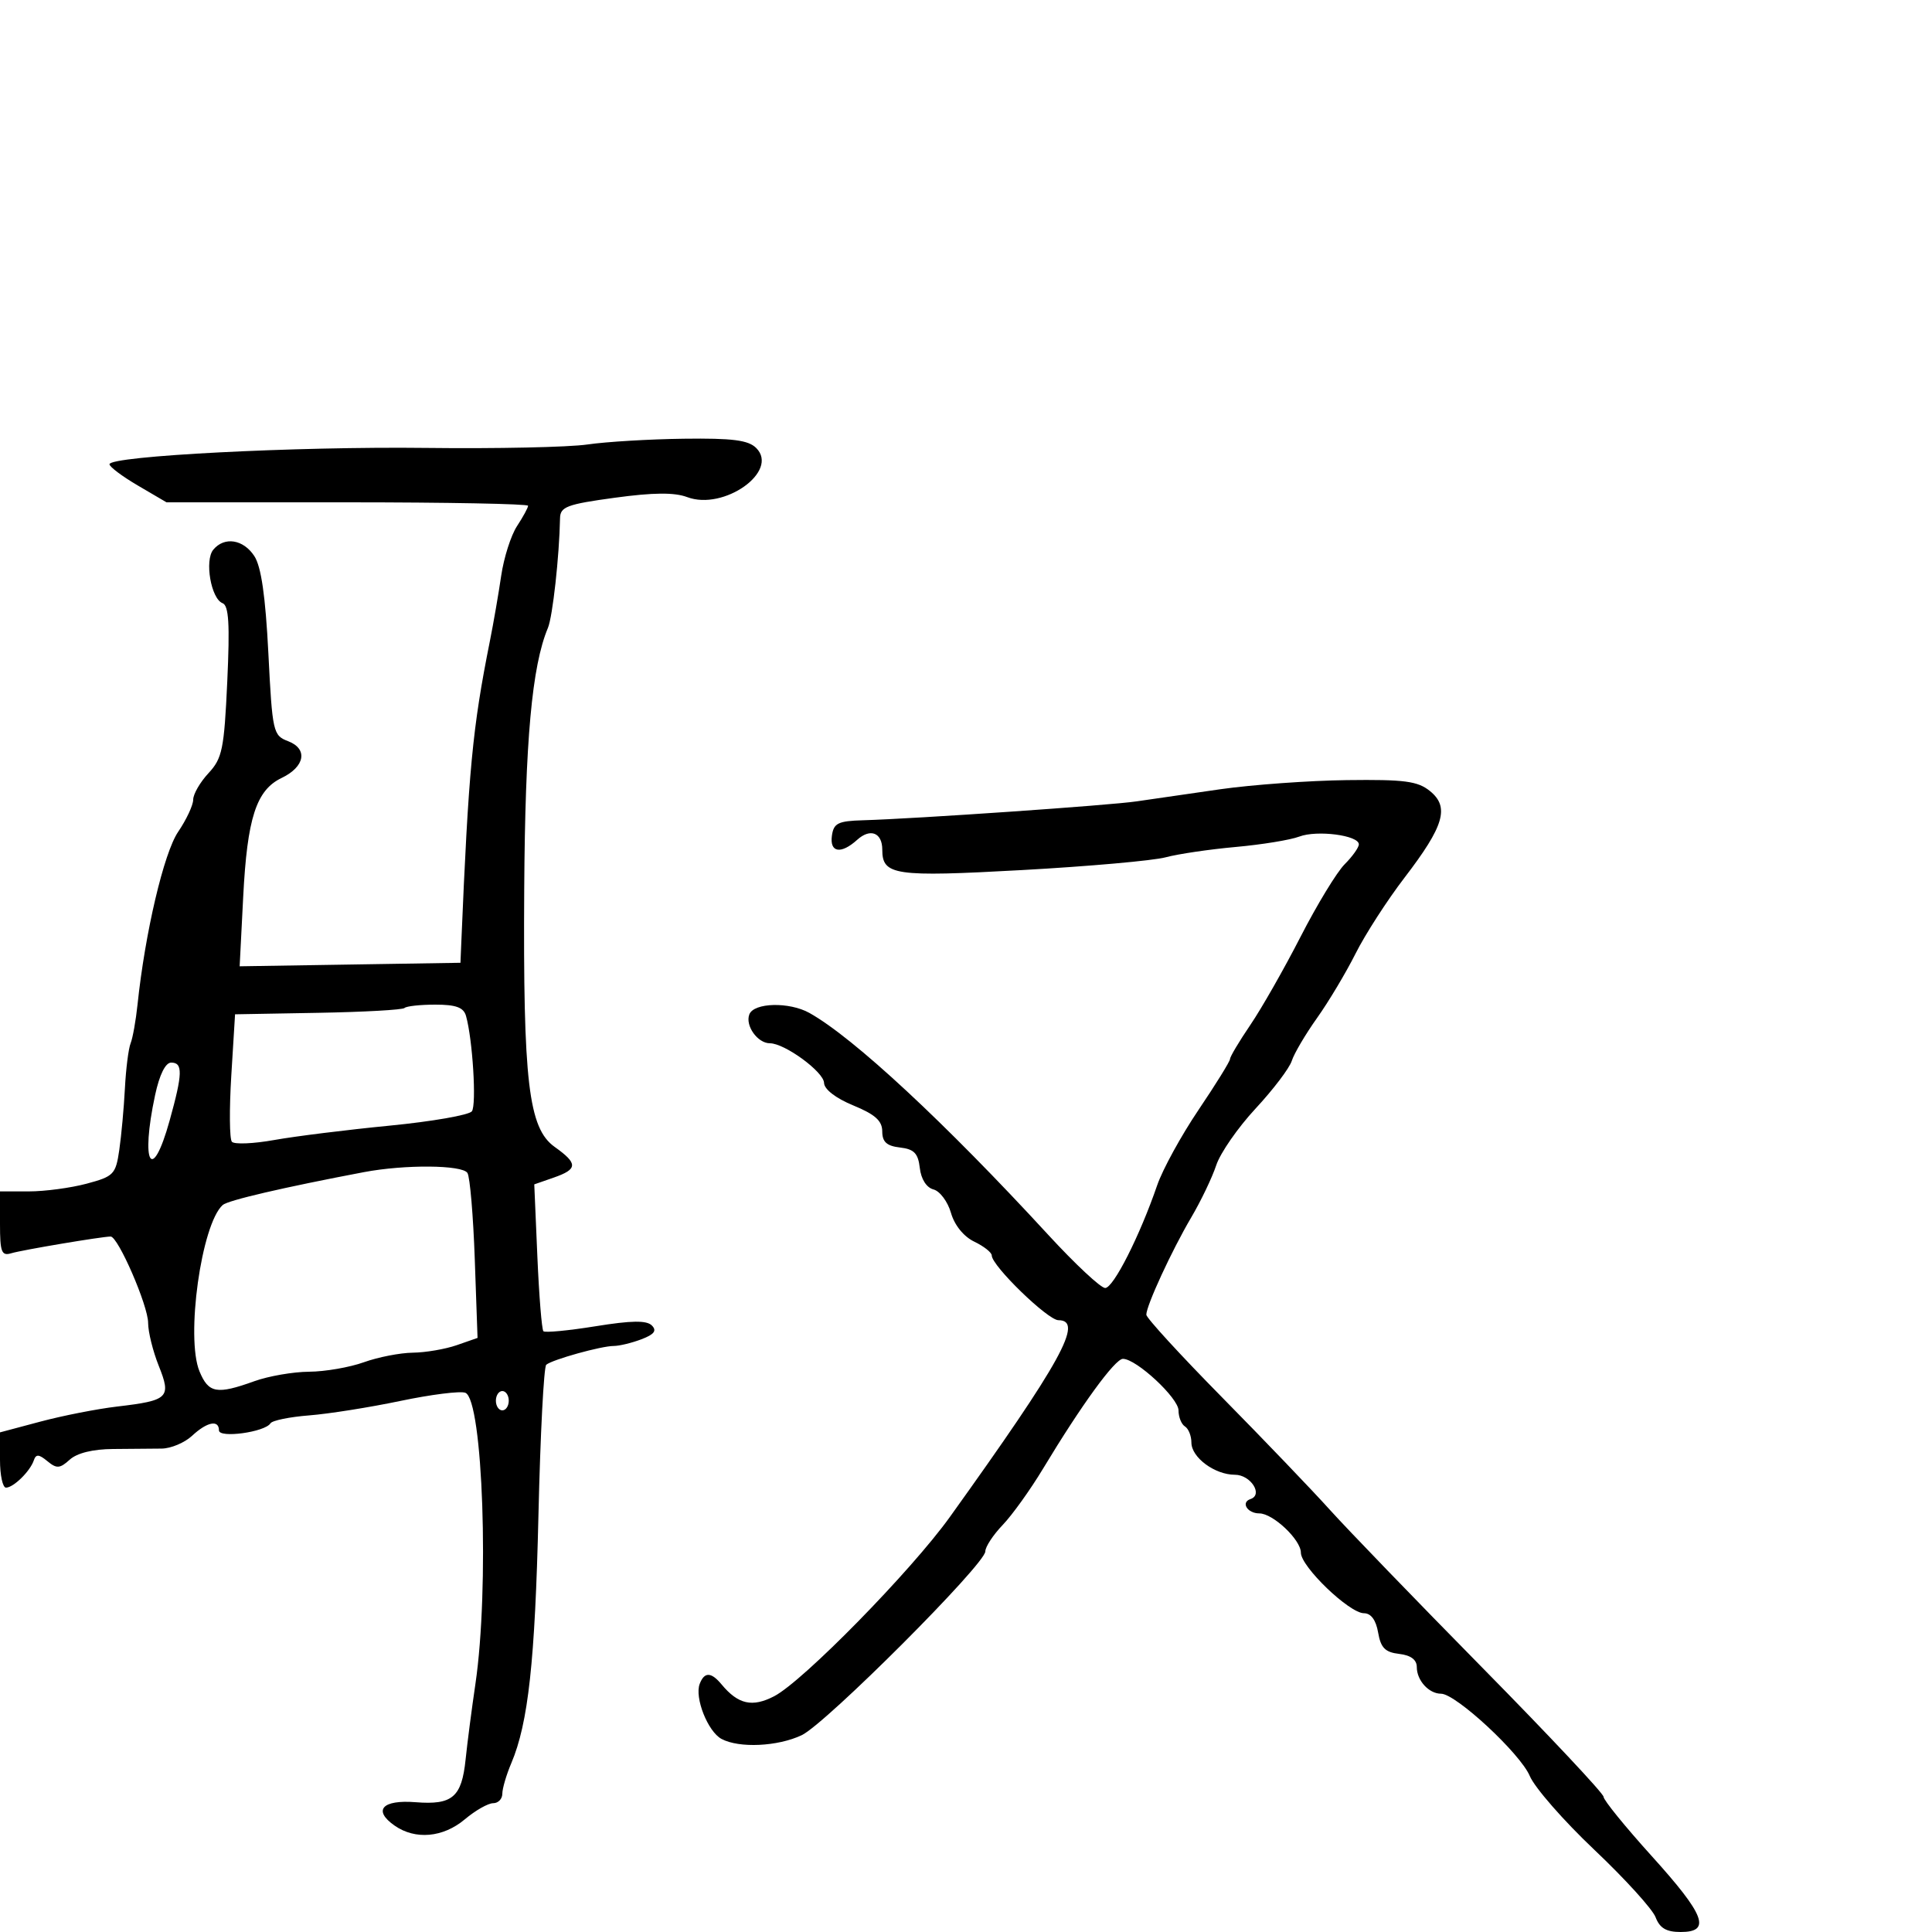 <svg xmlns="http://www.w3.org/2000/svg" width="300" height="300" viewBox="0 0 300 300" version="1.1">
  <defs/>
  <path d="M91.212,69.02 C94.12,68.596 100.855,68.193 106.179,68.125 C113.76,68.027 116.197,68.34 117.427,69.569 C121.046,73.189 112.399,79.334 106.703,77.19 C104.719,76.444 101.446,76.473 95.453,77.291 C88.029,78.303 86.995,78.69 86.962,80.472 C86.849,86.395 85.816,95.75 85.082,97.5 C82.596,103.42 81.545,114.989 81.401,138 C81.213,167.976 82.063,175.197 86.124,178.088 C89.765,180.681 89.739,181.547 85.981,182.857 L82.961,183.909 L83.441,195.082 C83.705,201.227 84.128,206.461 84.38,206.713 C84.632,206.965 88.274,206.617 92.473,205.94 C98.062,205.038 100.405,205.005 101.217,205.817 C102.029,206.629 101.595,207.204 99.598,207.963 C98.097,208.533 96.164,209 95.301,209 C93.371,209 85.753,211.121 84.819,211.919 C84.445,212.238 83.901,222.732 83.611,235.238 C83.084,257.932 82.029,267.578 79.394,273.784 C78.627,275.59 78,277.728 78,278.534 C78,279.34 77.36,280 76.577,280 C75.794,280 73.816,281.125 72.182,282.5 C68.803,285.344 64.485,285.728 61.264,283.473 C57.861,281.089 59.355,279.434 64.537,279.846 C70.25,280.301 71.694,279.065 72.299,273.205 C72.566,270.617 73.25,265.35 73.819,261.5 C76.004,246.708 74.991,217.317 72.258,216.269 C71.473,215.967 66.931,216.539 62.165,217.538 C57.399,218.537 51.025,219.547 48,219.782 C44.975,220.017 42.274,220.571 41.998,221.013 C41.143,222.38 34,223.361 34,222.111 C34,220.412 32.148,220.784 29.824,222.949 C28.673,224.021 26.555,224.915 25.116,224.936 C23.677,224.957 20.279,224.985 17.564,225 C14.443,225.017 11.967,225.625 10.833,226.652 C9.29,228.048 8.801,228.081 7.356,226.888 C6.031,225.794 5.584,225.769 5.248,226.768 C4.678,228.461 2.087,231 0.929,231 C0.418,231 0,229.069 0,226.709 L0,222.418 L6.288,220.743 C9.746,219.821 15.098,218.771 18.181,218.409 C26.185,217.468 26.63,217.032 24.648,212.079 C23.742,209.813 23,206.816 23,205.418 C23,202.738 18.335,191.995 17.177,192.008 C15.754,192.023 3.418,194.101 1.75,194.605 C0.244,195.061 0,194.429 0,190.067 L0,185 L4.486,185 C6.953,185 10.989,184.46 13.454,183.801 C17.665,182.675 17.973,182.356 18.524,178.551 C18.847,176.323 19.239,172.025 19.396,169 C19.553,165.975 19.951,162.825 20.282,162 C20.612,161.175 21.094,158.475 21.354,156 C22.525,144.839 25.441,132.439 27.663,129.164 C28.949,127.27 30,125.021 30,124.165 C30,123.31 31.069,121.46 32.376,120.055 C34.515,117.756 34.806,116.332 35.29,105.824 C35.702,96.899 35.529,94.033 34.556,93.66 C32.77,92.974 31.739,87.02 33.119,85.357 C34.841,83.282 37.782,83.738 39.49,86.344 C40.559,87.975 41.222,92.564 41.672,101.429 C42.294,113.71 42.405,114.203 44.731,115.088 C47.852,116.274 47.362,119.06 43.726,120.803 C39.787,122.69 38.387,127.027 37.763,139.273 L37.213,150.046 L54.357,149.773 L71.5,149.5 L71.625,146.5 C72.756,119.47 73.361,113.087 76.078,99.5 C76.628,96.75 77.415,92.205 77.825,89.401 C78.236,86.596 79.343,83.125 80.286,81.686 C81.229,80.247 82,78.83 82,78.535 C82,78.241 69.368,78 53.928,78 L25.856,78 L21.428,75.405 C18.993,73.978 17,72.486 17,72.089 C17,70.803 45.99,69.309 66.212,69.553 C77.054,69.684 88.304,69.444 91.212,69.02 Z M189.5,122.552 C194.45,121.848 203.288,121.21 209.139,121.136 C218.094,121.022 220.137,121.29 222.04,122.831 C225.11,125.317 224.25,128.25 218.098,136.276 C215.408,139.785 211.983,145.096 210.487,148.078 C208.99,151.06 206.297,155.564 204.502,158.086 C202.707,160.608 200.945,163.599 200.585,164.731 C200.226,165.864 197.696,169.197 194.963,172.139 C192.23,175.08 189.481,179.042 188.854,180.942 C188.227,182.843 186.477,186.494 184.966,189.057 C181.958,194.16 178,202.733 178,204.148 C178,204.64 183.288,210.409 189.75,216.967 C196.213,223.526 203.75,231.389 206.5,234.442 C209.25,237.494 219.938,248.56 230.25,259.033 C240.563,269.506 249,278.494 249,279.006 C249,279.518 252.368,283.663 256.485,288.218 C264.76,297.373 265.761,300 260.975,300 C258.742,300 257.722,299.4 257.079,297.707 C256.599,296.445 252.317,291.731 247.562,287.231 C242.808,282.73 238.299,277.575 237.543,275.774 C236.079,272.291 226.06,263 223.767,263 C221.874,263 220,260.943 220,258.866 C220,257.719 219.071,257.026 217.255,256.816 C215.086,256.566 214.402,255.871 213.995,253.502 C213.662,251.558 212.887,250.503 211.792,250.502 C209.521,250.499 202,243.275 202,241.096 C202,239.094 197.669,235 195.551,235 C193.692,235 192.632,233.289 194.174,232.775 C196.192,232.103 194.204,229 191.754,229 C188.631,229 185,226.313 185,224.002 C185,222.966 184.55,221.84 184,221.5 C183.45,221.16 183,220.041 183,219.014 C183,217.083 176.448,211 174.369,211 C173.133,211 167.919,218.17 161.945,228.084 C159.99,231.329 157.177,235.249 155.695,236.796 C154.213,238.344 153,240.19 153,240.901 C153,242.872 128.234,267.661 124.49,269.438 C120.769,271.203 114.773,271.484 112.039,270.021 C109.915,268.884 107.826,263.617 108.649,261.472 C109.375,259.581 110.429,259.607 112.045,261.555 C114.62,264.657 116.809,265.15 120.206,263.394 C124.686,261.077 141.487,243.934 147.508,235.537 C164.832,211.375 168.348,205 164.35,205 C162.705,205 154,196.547 154,194.95 C154,194.487 152.779,193.522 151.286,192.805 C149.643,192.015 148.214,190.251 147.666,188.335 C147.167,186.595 145.948,184.958 144.957,184.699 C143.865,184.414 143.026,183.099 142.827,181.364 C142.567,179.083 141.941,178.436 139.75,178.184 C137.688,177.946 136.999,177.321 136.996,175.684 C136.993,174.038 135.884,173.044 132.496,171.651 C129.782,170.535 127.983,169.148 127.958,168.151 C127.914,166.439 121.849,162 119.553,162 C117.636,162 115.686,159.262 116.357,157.513 C117.061,155.678 122.555,155.544 125.677,157.285 C132.518,161.103 146.715,174.292 162.776,191.75 C166.951,196.287 170.926,200 171.61,200 C172.89,200 176.985,191.911 179.689,184.041 C180.532,181.588 183.422,176.321 186.111,172.336 C188.8,168.351 191,164.798 191,164.44 C191,164.083 192.421,161.7 194.157,159.145 C195.894,156.59 199.402,150.429 201.954,145.453 C204.506,140.477 207.585,135.415 208.797,134.203 C210.009,132.991 211,131.6 211,131.111 C211,129.706 204.503,128.858 201.751,129.905 C200.378,130.427 195.935,131.152 191.877,131.517 C187.82,131.882 182.925,132.604 181,133.122 C179.075,133.64 169.035,134.532 158.689,135.104 C138.884,136.199 137,135.924 137,131.937 C137,129.293 135.143,128.561 133.108,130.402 C130.579,132.691 128.805,132.396 129.18,129.75 C129.454,127.821 130.141,127.482 134,127.371 C142.165,127.138 172.423,125.047 176.5,124.434 C178.7,124.104 184.55,123.257 189.5,122.552 Z M56.5,182.01 C43.987,184.386 35.389,186.387 34.582,187.112 C31.264,190.091 28.809,207.71 30.981,212.953 C32.385,216.344 33.667,216.573 39.5,214.471 C41.7,213.679 45.525,213.017 48,213 C50.475,212.983 54.3,212.321 56.5,211.529 C58.7,210.736 62.12,210.068 64.101,210.044 C66.081,210.02 69.153,209.494 70.927,208.876 L74.153,207.751 L73.722,195.516 C73.486,188.787 72.975,182.768 72.587,182.141 C71.805,180.876 62.857,180.803 56.5,182.01 Z M62.812,156.521 C62.526,156.808 56.488,157.145 49.396,157.271 L36.5,157.5 L35.916,167 C35.595,172.225 35.635,176.855 36.005,177.289 C36.375,177.723 39.338,177.602 42.589,177.019 C45.84,176.436 53.9,175.433 60.5,174.79 C67.1,174.146 72.849,173.142 73.274,172.56 C74.017,171.543 73.391,161.388 72.361,157.75 C71.988,156.434 70.807,156 67.599,156 C65.253,156 63.099,156.234 62.812,156.521 Z M24.083,170.049 C21.787,180.754 23.583,183.916 26.336,174.015 C28.369,166.703 28.416,165 26.583,165 C25.69,165 24.765,166.868 24.083,170.049 Z M77,217.5 C77,218.325 77.45,219 78,219 C78.55,219 79,218.325 79,217.5 C79,216.675 78.55,216 78,216 C77.45,216 77,216.675 77,217.5 Z"/>
</svg>

